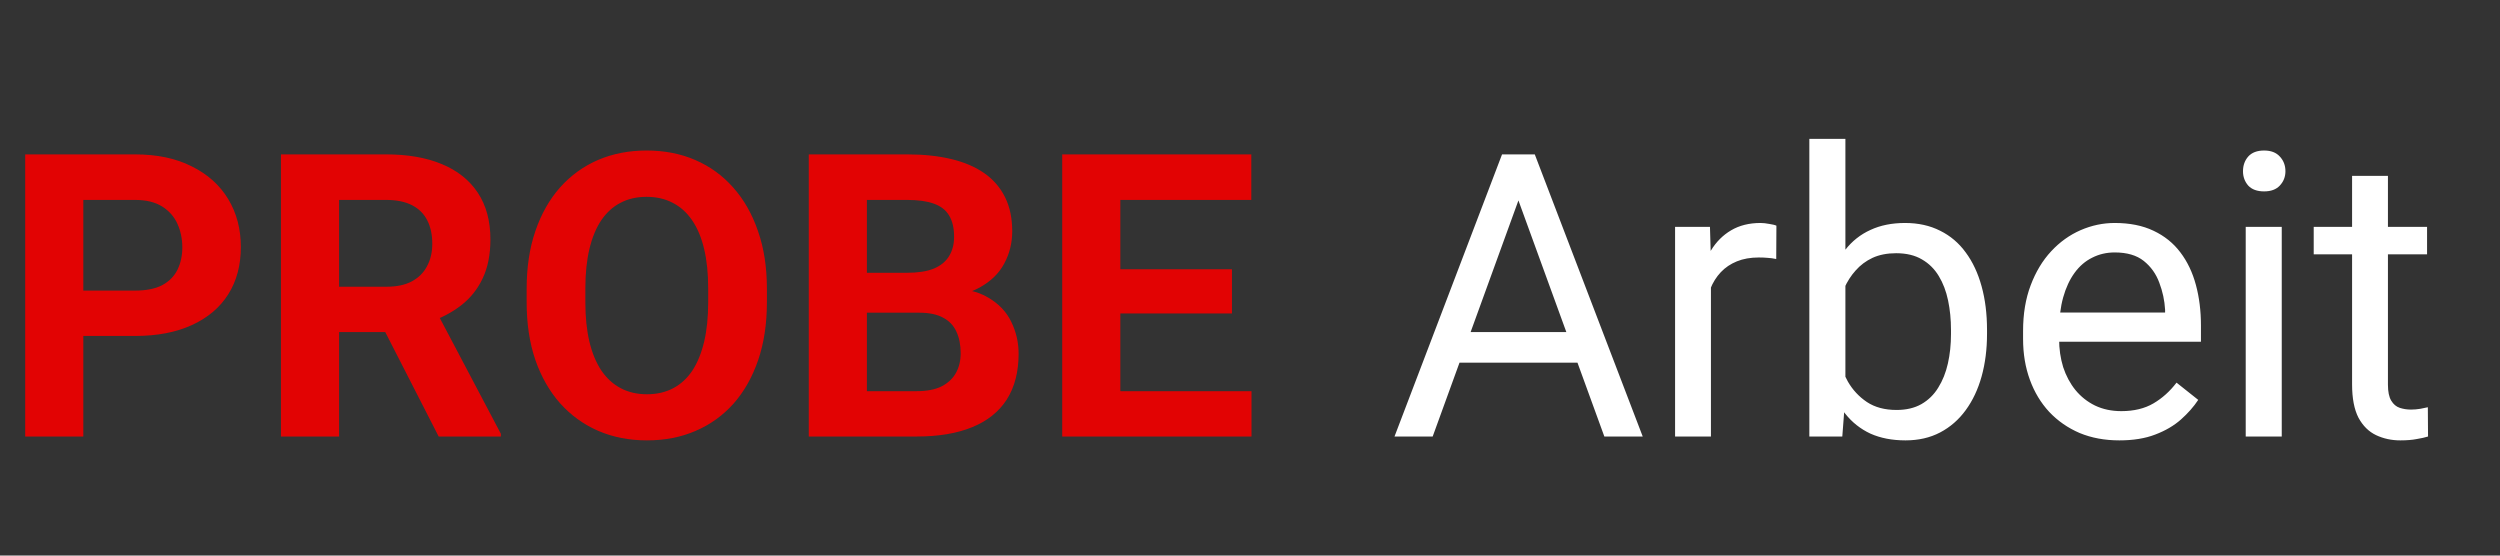 <svg width="126" height="28" viewBox="0 0 126 28" fill="none" xmlns="http://www.w3.org/2000/svg">
<rect x="0" y="0" width="126" height="28" fill="#333333" stroke="none"/>
<path d="M6.807 16.932H3.184V14.646H6.807C7.367 14.646 7.822 14.555 8.174 14.373C8.525 14.184 8.783 13.924 8.945 13.592C9.108 13.26 9.189 12.885 9.189 12.469C9.189 12.046 9.108 11.652 8.945 11.287C8.783 10.922 8.525 10.63 8.174 10.408C7.822 10.187 7.367 10.076 6.807 10.076H4.199V22H1.27V7.781H6.807C7.92 7.781 8.874 7.983 9.668 8.387C10.469 8.784 11.081 9.334 11.504 10.037C11.927 10.74 12.139 11.544 12.139 12.449C12.139 13.367 11.927 14.162 11.504 14.832C11.081 15.503 10.469 16.02 9.668 16.385C8.874 16.749 7.92 16.932 6.807 16.932ZM14.16 7.781H19.463C20.55 7.781 21.484 7.944 22.266 8.27C23.053 8.595 23.659 9.077 24.082 9.715C24.505 10.353 24.717 11.137 24.717 12.068C24.717 12.83 24.587 13.484 24.326 14.031C24.072 14.572 23.711 15.024 23.242 15.389C22.78 15.747 22.236 16.033 21.611 16.248L20.684 16.736H16.074L16.055 14.451H19.482C19.997 14.451 20.423 14.36 20.762 14.178C21.1 13.995 21.354 13.742 21.523 13.416C21.699 13.091 21.787 12.713 21.787 12.283C21.787 11.828 21.703 11.434 21.533 11.102C21.364 10.77 21.107 10.516 20.762 10.34C20.417 10.164 19.984 10.076 19.463 10.076H17.09V22H14.16V7.781ZM22.109 22L18.867 15.662L21.963 15.643L25.244 21.863V22H22.109ZM38.652 14.559V15.232C38.652 16.313 38.506 17.283 38.213 18.143C37.92 19.002 37.507 19.734 36.973 20.34C36.439 20.939 35.801 21.398 35.059 21.717C34.323 22.036 33.506 22.195 32.607 22.195C31.715 22.195 30.898 22.036 30.156 21.717C29.421 21.398 28.783 20.939 28.242 20.34C27.702 19.734 27.282 19.002 26.982 18.143C26.689 17.283 26.543 16.313 26.543 15.232V14.559C26.543 13.471 26.689 12.501 26.982 11.648C27.275 10.789 27.689 10.057 28.223 9.451C28.763 8.846 29.401 8.383 30.137 8.064C30.879 7.745 31.696 7.586 32.588 7.586C33.486 7.586 34.303 7.745 35.039 8.064C35.781 8.383 36.419 8.846 36.953 9.451C37.493 10.057 37.91 10.789 38.203 11.648C38.503 12.501 38.652 13.471 38.652 14.559ZM35.693 15.232V14.539C35.693 13.784 35.625 13.12 35.488 12.547C35.352 11.974 35.15 11.492 34.883 11.102C34.616 10.711 34.29 10.418 33.906 10.223C33.522 10.021 33.083 9.92 32.588 9.92C32.093 9.92 31.654 10.021 31.27 10.223C30.892 10.418 30.57 10.711 30.303 11.102C30.042 11.492 29.844 11.974 29.707 12.547C29.57 13.12 29.502 13.784 29.502 14.539V15.232C29.502 15.981 29.57 16.645 29.707 17.225C29.844 17.797 30.046 18.283 30.312 18.68C30.579 19.07 30.905 19.366 31.289 19.568C31.673 19.77 32.113 19.871 32.607 19.871C33.102 19.871 33.542 19.77 33.926 19.568C34.31 19.366 34.632 19.07 34.893 18.68C35.153 18.283 35.352 17.797 35.488 17.225C35.625 16.645 35.693 15.981 35.693 15.232ZM46.328 15.76H42.676L42.656 13.748H45.723C46.263 13.748 46.706 13.68 47.051 13.543C47.396 13.4 47.653 13.195 47.822 12.928C47.998 12.654 48.086 12.322 48.086 11.932C48.086 11.489 48.001 11.131 47.832 10.857C47.669 10.584 47.412 10.385 47.06 10.262C46.715 10.138 46.27 10.076 45.723 10.076H43.691V22H40.762V7.781H45.723C46.55 7.781 47.288 7.859 47.94 8.016C48.597 8.172 49.154 8.41 49.609 8.729C50.065 9.048 50.413 9.451 50.654 9.939C50.895 10.421 51.016 10.994 51.016 11.658C51.016 12.244 50.882 12.784 50.615 13.279C50.355 13.774 49.941 14.178 49.375 14.49C48.815 14.803 48.083 14.975 47.178 15.008L46.328 15.76ZM46.201 22H41.875L43.018 19.715H46.201C46.715 19.715 47.135 19.634 47.461 19.471C47.786 19.301 48.027 19.074 48.184 18.787C48.34 18.501 48.418 18.172 48.418 17.801C48.418 17.384 48.346 17.023 48.203 16.717C48.066 16.411 47.845 16.176 47.539 16.014C47.233 15.844 46.829 15.76 46.328 15.76H43.506L43.525 13.748H47.041L47.715 14.539C48.581 14.526 49.277 14.679 49.805 14.998C50.339 15.31 50.726 15.717 50.967 16.219C51.214 16.72 51.338 17.257 51.338 17.83C51.338 18.741 51.139 19.51 50.742 20.135C50.345 20.753 49.762 21.219 48.994 21.531C48.232 21.844 47.301 22 46.201 22ZM63.076 19.715V22H55.508V19.715H63.076ZM56.465 7.781V22H53.535V7.781H56.465ZM62.09 13.572V15.799H55.508V13.572H62.09ZM63.066 7.781V10.076H55.508V7.781H63.066Z" fill="#E20303"/>
<path d="M76.914 9.041L72.207 22H70.283L75.703 7.781H76.943L76.914 9.041ZM80.859 22L76.143 9.041L76.113 7.781H77.353L82.793 22H80.859ZM80.615 16.736V18.279H72.627V16.736H80.615ZM86.231 13.094V22H84.424V11.434H86.182L86.231 13.094ZM89.531 11.375L89.522 13.055C89.372 13.022 89.228 13.003 89.092 12.996C88.962 12.983 88.812 12.977 88.643 12.977C88.226 12.977 87.858 13.042 87.539 13.172C87.22 13.302 86.95 13.484 86.728 13.719C86.507 13.953 86.331 14.233 86.201 14.559C86.078 14.878 85.996 15.229 85.957 15.613L85.449 15.906C85.449 15.268 85.511 14.669 85.635 14.109C85.765 13.55 85.963 13.055 86.231 12.625C86.497 12.189 86.836 11.85 87.246 11.609C87.663 11.362 88.158 11.238 88.731 11.238C88.861 11.238 89.01 11.255 89.18 11.287C89.349 11.313 89.466 11.342 89.531 11.375ZM91.191 7H93.008V19.949L92.852 22H91.191V7ZM100.146 16.629V16.834C100.146 17.602 100.055 18.315 99.873 18.973C99.691 19.624 99.424 20.19 99.072 20.672C98.721 21.154 98.291 21.528 97.783 21.795C97.275 22.062 96.693 22.195 96.035 22.195C95.365 22.195 94.775 22.081 94.268 21.854C93.766 21.619 93.343 21.284 92.998 20.848C92.653 20.412 92.376 19.884 92.168 19.266C91.966 18.647 91.826 17.951 91.748 17.176V16.277C91.826 15.496 91.966 14.796 92.168 14.178C92.376 13.559 92.653 13.032 92.998 12.596C93.343 12.153 93.766 11.818 94.268 11.59C94.769 11.355 95.352 11.238 96.016 11.238C96.68 11.238 97.269 11.368 97.783 11.629C98.297 11.883 98.727 12.247 99.072 12.723C99.424 13.198 99.691 13.768 99.873 14.432C100.055 15.089 100.146 15.822 100.146 16.629ZM98.33 16.834V16.629C98.33 16.102 98.281 15.607 98.184 15.145C98.086 14.676 97.93 14.266 97.715 13.914C97.5 13.556 97.217 13.276 96.865 13.074C96.514 12.866 96.081 12.762 95.566 12.762C95.111 12.762 94.713 12.84 94.375 12.996C94.043 13.152 93.76 13.364 93.525 13.631C93.291 13.891 93.099 14.191 92.949 14.529C92.806 14.861 92.699 15.206 92.627 15.565V17.918C92.731 18.374 92.9 18.813 93.135 19.236C93.376 19.653 93.695 19.995 94.092 20.262C94.495 20.529 94.993 20.662 95.586 20.662C96.074 20.662 96.491 20.564 96.836 20.369C97.188 20.167 97.471 19.891 97.686 19.539C97.907 19.188 98.07 18.781 98.174 18.318C98.278 17.856 98.33 17.361 98.33 16.834ZM106.816 22.195C106.081 22.195 105.413 22.072 104.814 21.824C104.222 21.57 103.711 21.215 103.281 20.76C102.858 20.304 102.533 19.764 102.305 19.139C102.077 18.514 101.963 17.83 101.963 17.088V16.678C101.963 15.818 102.09 15.053 102.344 14.383C102.598 13.706 102.943 13.133 103.379 12.664C103.815 12.195 104.31 11.841 104.863 11.6C105.417 11.359 105.99 11.238 106.582 11.238C107.337 11.238 107.988 11.368 108.535 11.629C109.089 11.889 109.541 12.254 109.893 12.723C110.244 13.185 110.505 13.732 110.674 14.363C110.843 14.988 110.928 15.672 110.928 16.414V17.225H103.037V15.75H109.121V15.613C109.095 15.145 108.997 14.689 108.828 14.246C108.665 13.803 108.405 13.439 108.047 13.152C107.689 12.866 107.201 12.723 106.582 12.723C106.172 12.723 105.794 12.81 105.449 12.986C105.104 13.156 104.808 13.409 104.561 13.748C104.313 14.087 104.121 14.5 103.984 14.988C103.848 15.477 103.779 16.04 103.779 16.678V17.088C103.779 17.589 103.848 18.061 103.984 18.504C104.128 18.94 104.333 19.324 104.6 19.656C104.873 19.988 105.202 20.249 105.586 20.438C105.977 20.626 106.419 20.721 106.914 20.721C107.552 20.721 108.092 20.59 108.535 20.33C108.978 20.07 109.365 19.721 109.697 19.285L110.791 20.154C110.563 20.499 110.273 20.828 109.922 21.141C109.57 21.453 109.137 21.707 108.623 21.902C108.115 22.098 107.513 22.195 106.816 22.195ZM115 11.434V22H113.184V11.434H115ZM113.047 8.631C113.047 8.338 113.135 8.09 113.311 7.889C113.493 7.687 113.76 7.586 114.111 7.586C114.456 7.586 114.72 7.687 114.902 7.889C115.091 8.09 115.186 8.338 115.186 8.631C115.186 8.911 115.091 9.152 114.902 9.354C114.72 9.549 114.456 9.646 114.111 9.646C113.76 9.646 113.493 9.549 113.311 9.354C113.135 9.152 113.047 8.911 113.047 8.631ZM122.324 11.434V12.82H116.611V11.434H122.324ZM118.545 8.865H120.352V19.383C120.352 19.741 120.407 20.011 120.518 20.193C120.628 20.376 120.771 20.496 120.947 20.555C121.123 20.613 121.312 20.643 121.514 20.643C121.663 20.643 121.82 20.63 121.982 20.604C122.152 20.571 122.279 20.545 122.363 20.525L122.373 22C122.23 22.046 122.041 22.088 121.807 22.127C121.579 22.172 121.302 22.195 120.977 22.195C120.534 22.195 120.127 22.107 119.756 21.932C119.385 21.756 119.089 21.463 118.867 21.053C118.652 20.636 118.545 20.076 118.545 19.373V8.865Z" fill="white"/>
</svg>
